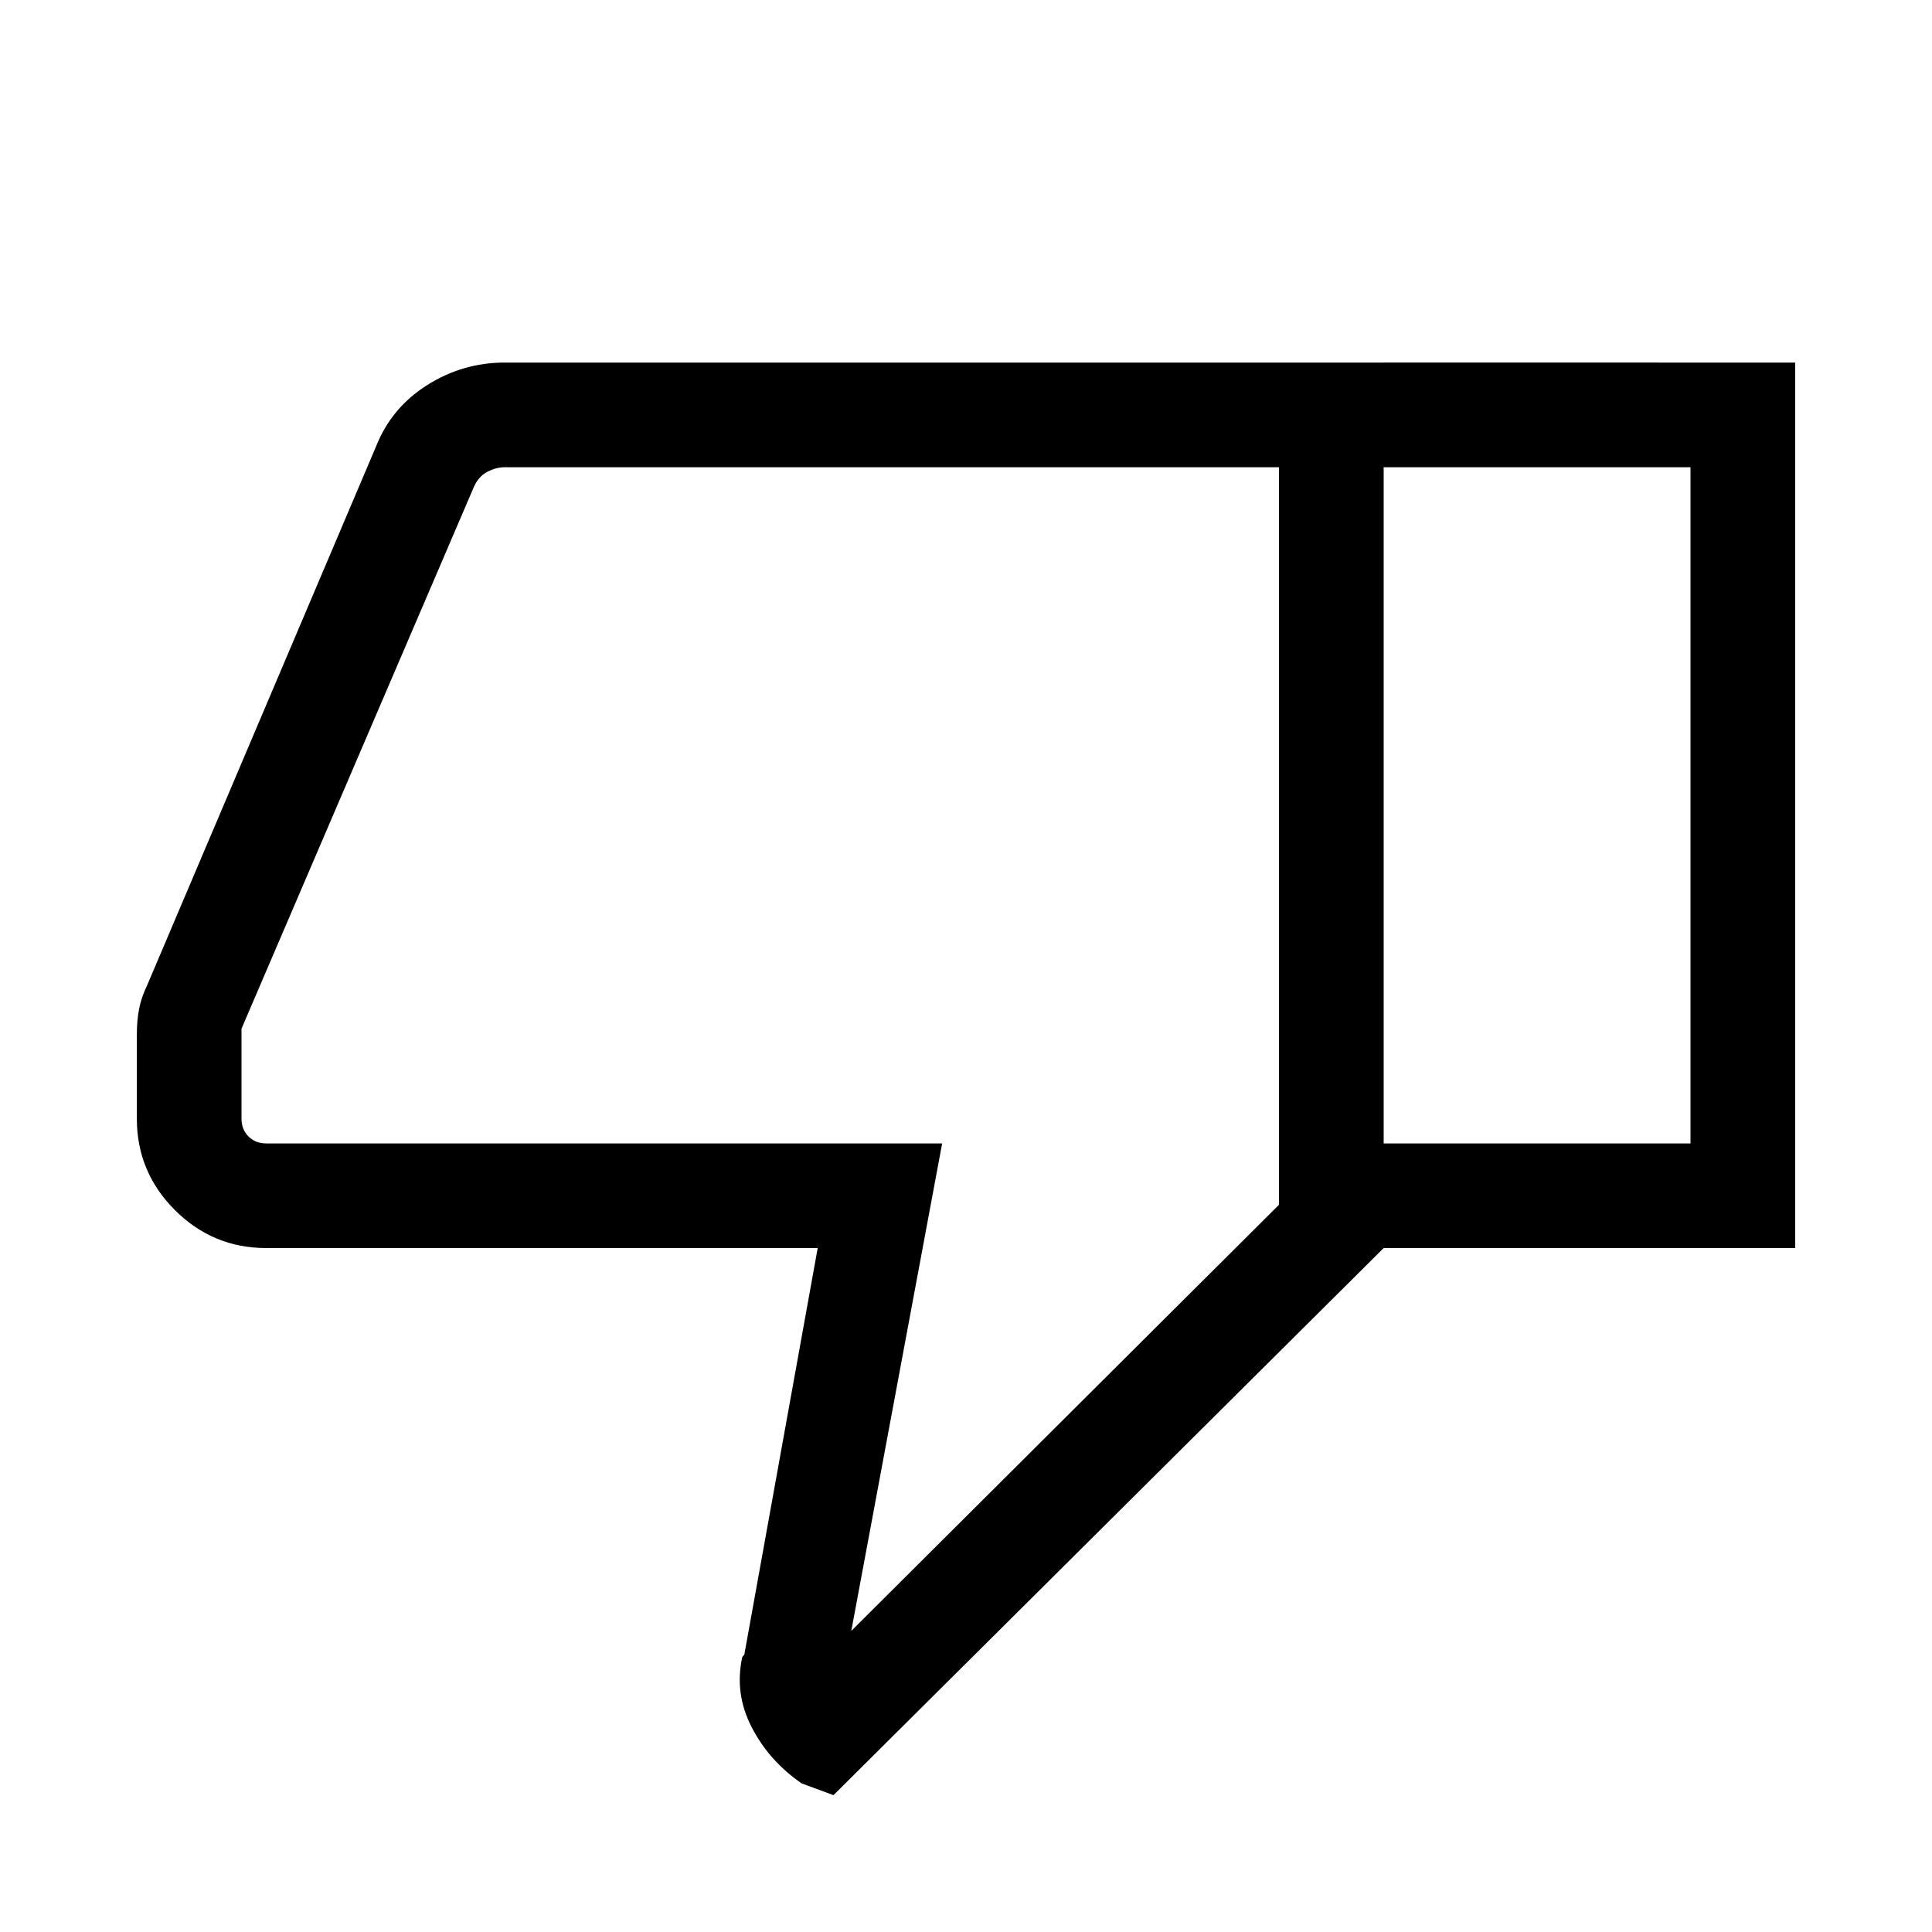 <svg xmlns="http://www.w3.org/2000/svg" height="20" viewBox="0 -960 960 960" width="20"><path d="M250.77-779.84h436.77v439.99L414.15-68l-15.84-5.85q-16.23-11.23-24.85-28-8.61-16.77-4.61-34.84l1-1.16 36.46-202h-274q-26.54 0-45.42-18.88Q68-377.62 68-404.15v-41.62q0-7.23 1.12-12.96 1.11-5.73 4.11-11.96l113.62-267.46q7.61-19.23 25.34-30.46t38.58-11.23Zm384.77 52H250.77q-4.23 0-8.65 2.3-4.43 2.31-6.74 7.7L120-448.84v44.69q0 5.38 3.46 8.84 3.46 3.47 8.85 3.47h335.84L423-149.61l212.54-211.77v-366.46Zm0 366.46V-727.84v366.46Zm52 21.53v-51.99H840v-336H687.54v-52H892v439.99H687.54Z"/></svg>